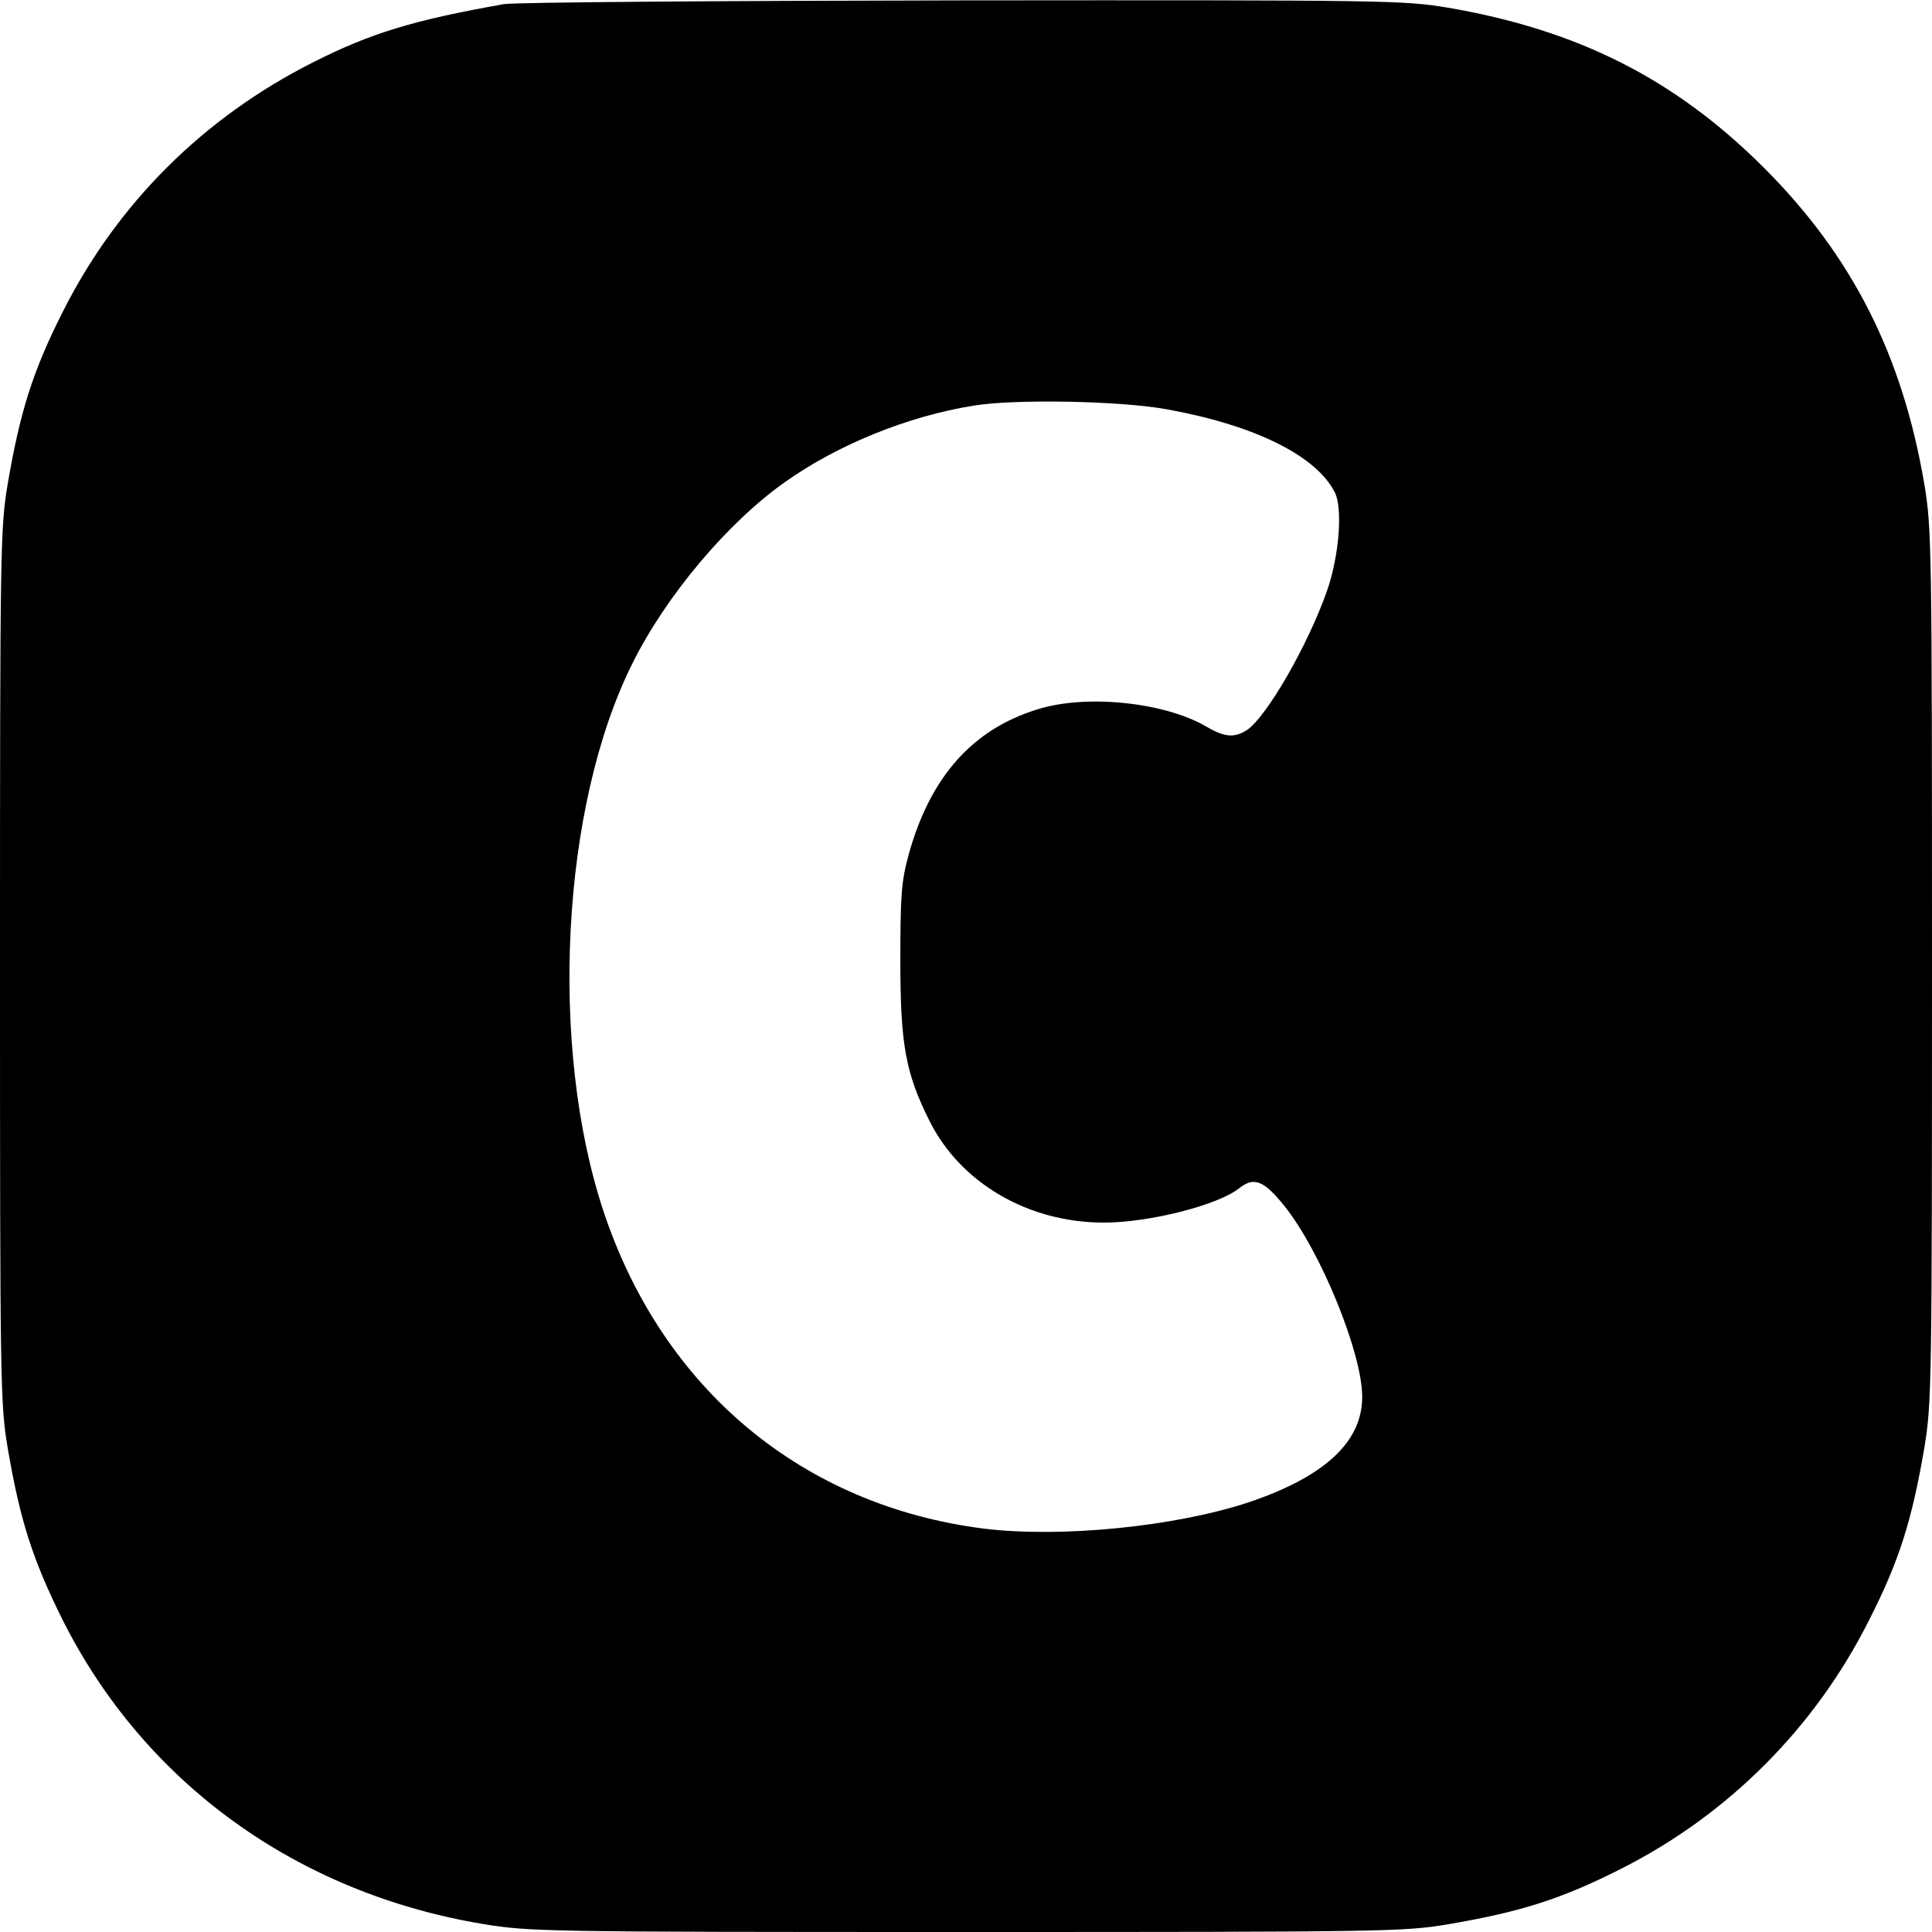 <?xml version="1.0" standalone="no"?>
<!DOCTYPE svg PUBLIC "-//W3C//DTD SVG 20010904//EN"
 "http://www.w3.org/TR/2001/REC-SVG-20010904/DTD/svg10.dtd">
<svg version="1.0" xmlns="http://www.w3.org/2000/svg"
 width="512pt" height="512pt" viewBox="0 0 512 512"
 preserveAspectRatio="xMidYMid meet">

<g transform="translate(0,512) scale(0.1,-0.1)"
fill="#000000" stroke="none">
<path d="M1335 5109 c-237 -42 -351 -76 -505 -154 -290 -146 -519 -374 -663
-660 -80 -158 -114 -266 -147 -460 -19 -116 -20 -163 -20 -1275 0 -1112 1
-1159 20 -1275 33 -194 66 -297 146 -458 217 -432 621 -724 1115 -806 123 -20
157 -21 1280 -21 1111 0 1158 1 1274 20 194 33 302 67 460 147 284 143 515
374 658 659 80 157 114 265 147 459 19 116 20 163 20 1275 0 1111 -1 1160 -20
1275 -58 343 -191 606 -425 840 -236 236 -494 366 -840 425 -116 19 -160 20
-1285 19 -641 -1 -1187 -5 -1215 -10z m1759 -1074 c231 -42 393 -122 443 -219
22 -42 12 -169 -20 -261 -50 -143 -160 -335 -213 -370 -33 -21 -59 -19 -108
10 -110 64 -318 86 -447 45 -172 -53 -284 -179 -341 -385 -19 -70 -22 -105
-22 -280 0 -224 14 -299 77 -425 82 -165 262 -270 462 -270 121 0 302 46 359
91 39 31 65 21 119 -46 96 -119 207 -390 207 -507 0 -119 -99 -211 -300 -279
-196 -65 -499 -95 -703 -70 -480 61 -850 369 -1007 839 -146 438 -113 1076 76
1454 89 179 252 373 405 481 140 99 325 174 499 202 108 18 390 13 514 -10z"/>
</g>
</svg>
